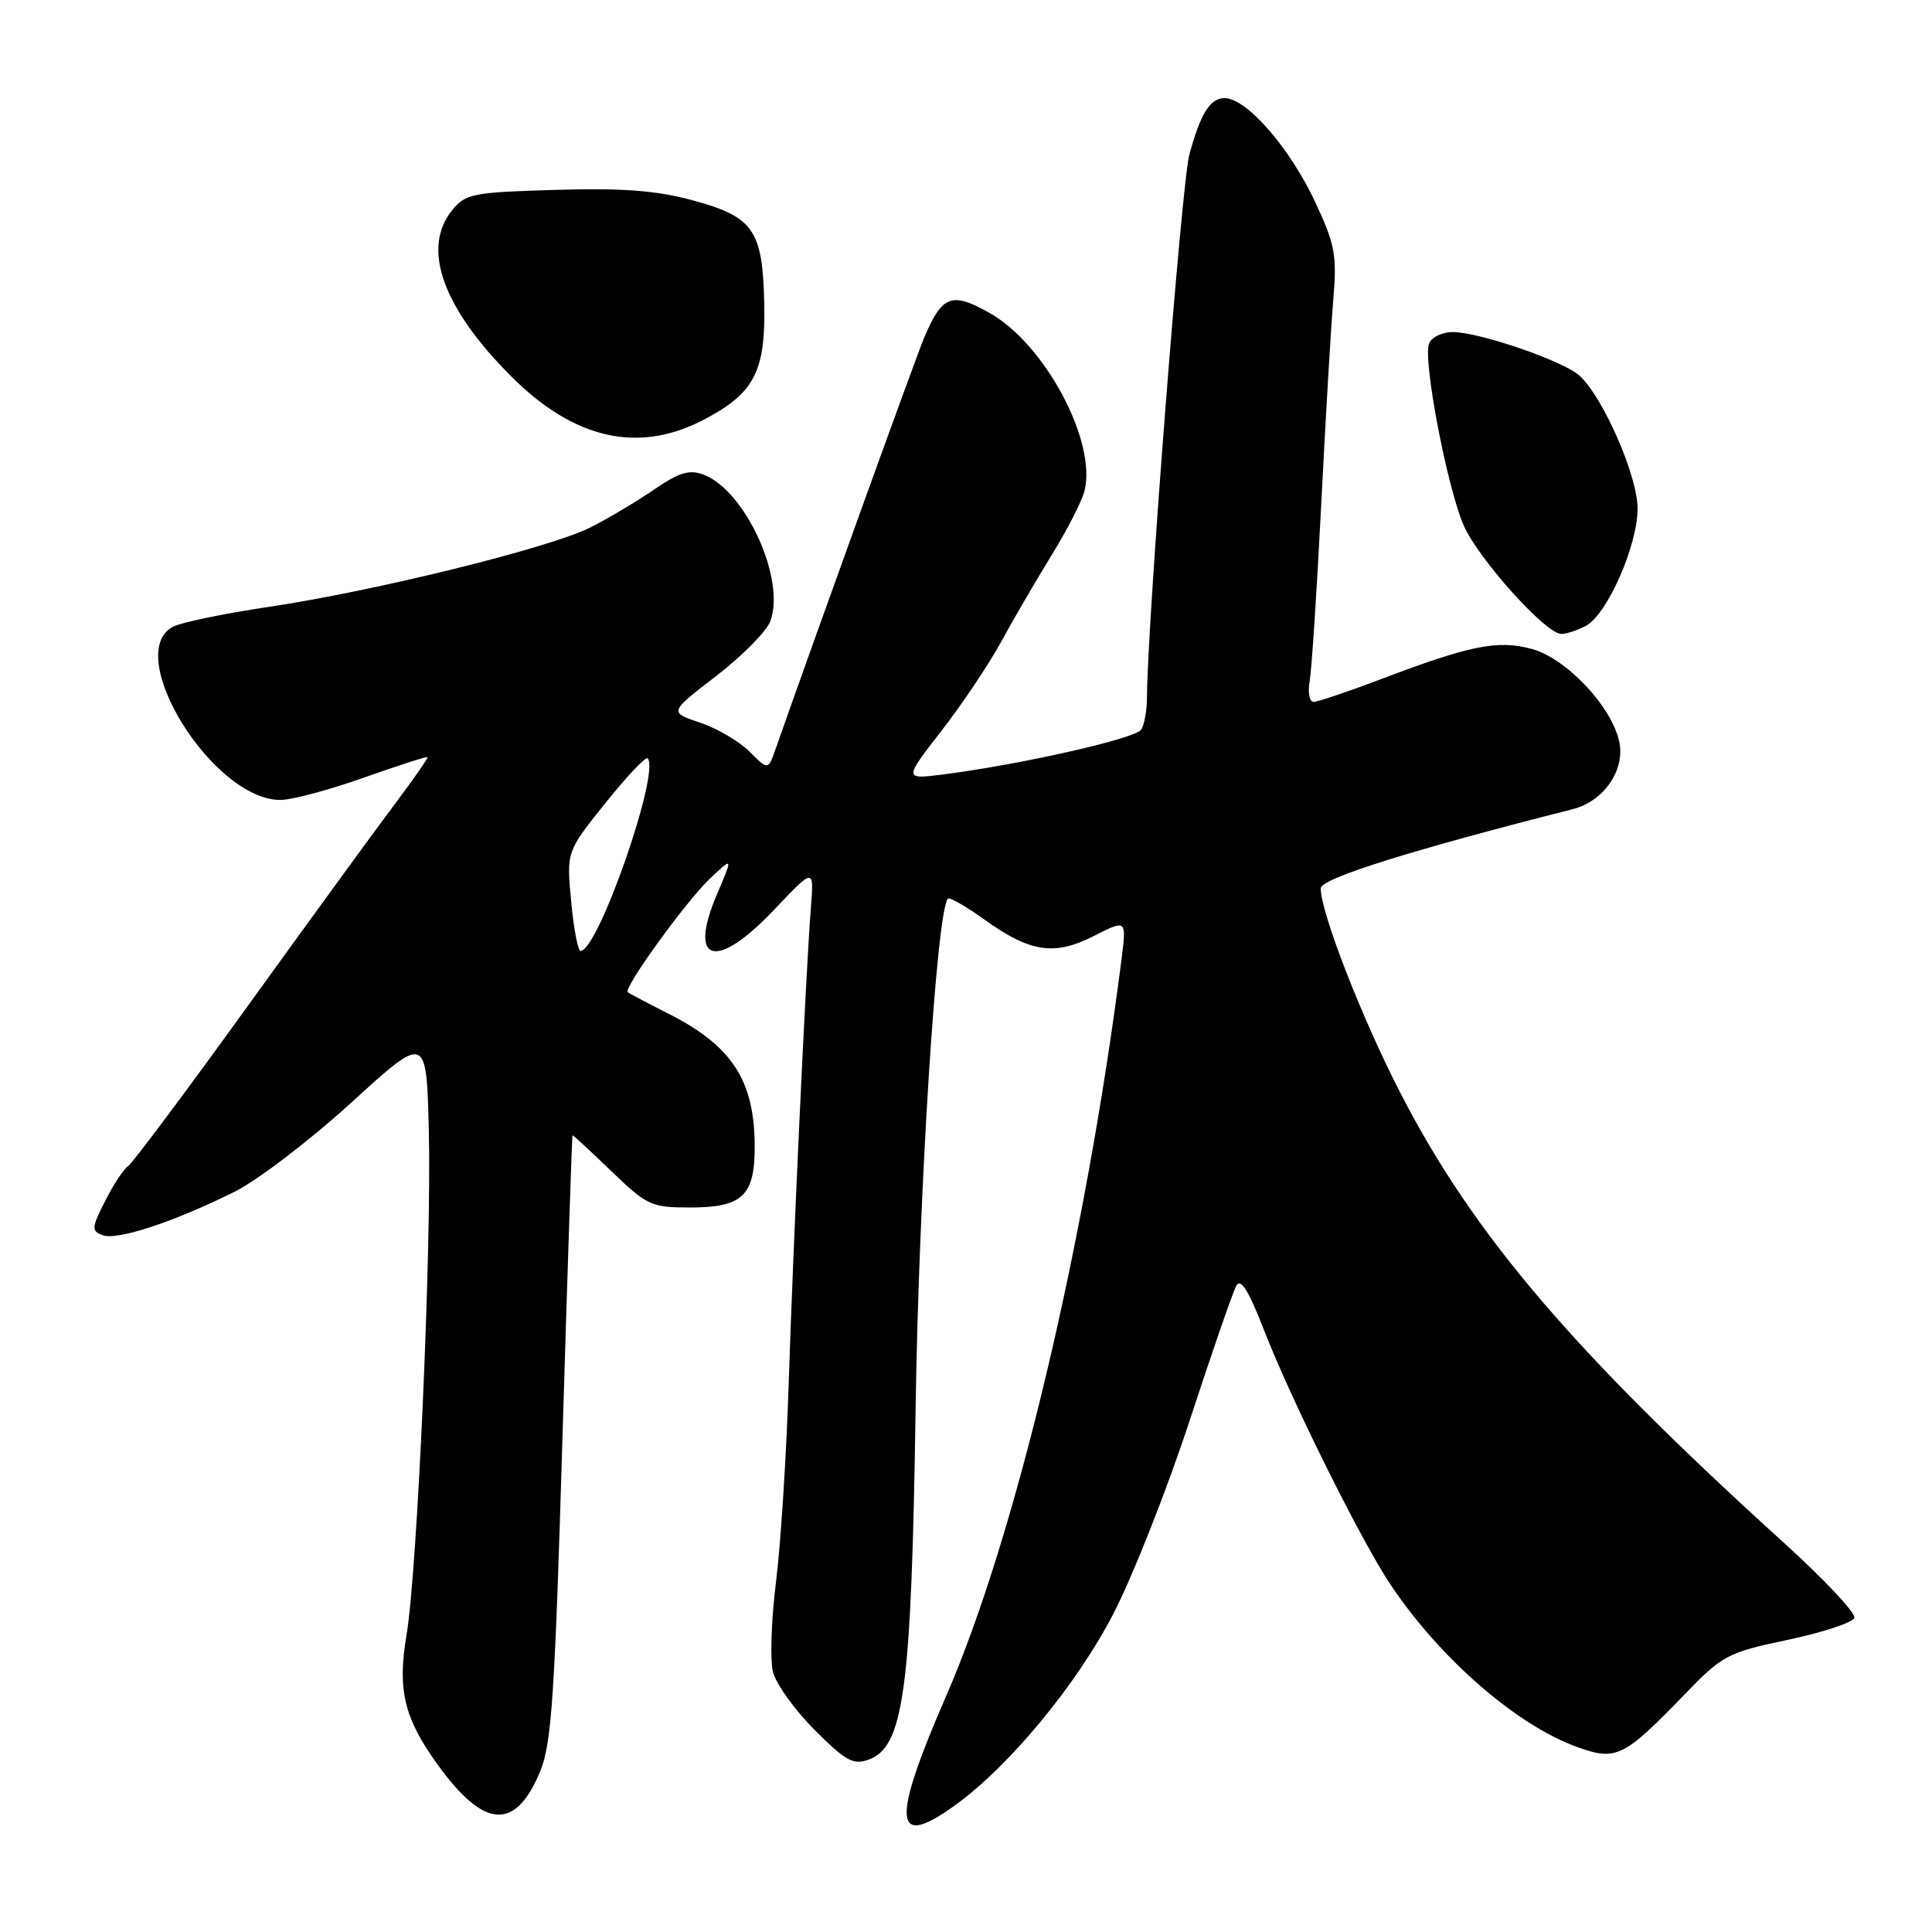 <?xml version="1.0" encoding="UTF-8" standalone="no"?>
<!DOCTYPE svg PUBLIC "-//W3C//DTD SVG 1.1//EN" "http://www.w3.org/Graphics/SVG/1.1/DTD/svg11.dtd" >
<svg xmlns="http://www.w3.org/2000/svg" xmlns:xlink="http://www.w3.org/1999/xlink" version="1.1" viewBox="0 0 256 256">
 <g >
 <path fill="currentColor"
d=" M 126.60 239.17 C 133.81 233.95 142.71 223.16 147.55 213.79 C 150.12 208.81 154.65 197.33 157.62 188.27 C 160.58 179.22 163.38 171.15 163.82 170.35 C 164.40 169.32 165.47 171.04 167.47 176.20 C 171.07 185.47 180.34 204.13 184.27 210.00 C 190.86 219.84 201.09 228.71 209.15 231.55 C 214.17 233.33 215.20 232.81 223.20 224.54 C 228.25 219.31 228.90 218.97 236.92 217.28 C 241.55 216.30 245.51 214.99 245.71 214.37 C 245.92 213.74 241.69 209.24 236.31 204.37 C 208.46 179.10 195.31 163.69 185.65 145.00 C 180.52 135.09 175.00 120.93 175.00 117.70 C 175.00 116.41 187.08 112.62 208.40 107.22 C 212.53 106.17 215.38 102.01 214.55 98.24 C 213.53 93.56 207.51 87.21 202.94 85.98 C 198.42 84.77 194.80 85.50 182.78 90.07 C 178.54 91.68 174.61 93.00 174.06 93.00 C 173.50 93.00 173.27 91.76 173.54 90.25 C 173.80 88.74 174.49 78.28 175.06 67.00 C 175.63 55.72 176.35 43.48 176.66 39.79 C 177.17 33.80 176.91 32.41 174.28 26.79 C 170.89 19.55 165.18 13.00 162.25 13.00 C 160.35 13.00 159.06 15.07 157.59 20.50 C 156.57 24.31 152.03 82.43 151.98 92.42 C 151.98 94.12 151.63 96.03 151.22 96.68 C 150.47 97.86 135.46 101.26 125.12 102.60 C 119.74 103.29 119.74 103.29 124.70 96.90 C 127.44 93.38 131.03 88.03 132.68 85.00 C 134.33 81.97 137.35 76.80 139.38 73.50 C 141.42 70.20 143.36 66.40 143.70 65.06 C 145.35 58.50 138.48 45.60 131.11 41.46 C 126.07 38.62 124.82 39.11 122.41 44.86 C 121.26 47.63 107.88 84.68 102.76 99.28 C 101.78 102.06 101.78 102.06 99.31 99.59 C 97.95 98.23 95.00 96.50 92.75 95.75 C 88.65 94.38 88.65 94.38 94.89 89.58 C 98.32 86.94 101.55 83.68 102.06 82.34 C 104.16 76.83 98.79 65.01 93.24 62.90 C 91.35 62.18 90.01 62.58 86.68 64.86 C 84.38 66.44 80.60 68.69 78.27 69.87 C 72.94 72.58 49.68 78.32 35.58 80.42 C 29.68 81.30 23.98 82.48 22.92 83.04 C 16.19 86.64 28.20 106.00 37.16 106.00 C 38.64 106.00 43.59 104.68 48.16 103.06 C 52.72 101.45 56.55 100.21 56.65 100.32 C 56.76 100.43 54.82 103.21 52.34 106.51 C 49.86 109.80 41.12 121.81 32.90 133.20 C 24.69 144.58 17.52 154.18 16.97 154.52 C 16.42 154.86 15.06 156.91 13.96 159.09 C 12.12 162.69 12.09 163.10 13.59 163.67 C 15.49 164.40 23.01 161.93 31.05 157.93 C 34.11 156.41 41.08 151.09 46.55 146.10 C 56.50 137.03 56.50 137.03 56.82 149.76 C 57.21 165.16 55.31 208.09 53.86 216.70 C 52.64 223.94 53.55 227.69 58.03 233.88 C 64.16 242.34 68.27 242.61 71.55 234.78 C 73.09 231.10 73.51 224.88 74.53 190.50 C 75.19 168.50 75.79 150.47 75.86 150.43 C 75.94 150.40 78.25 152.53 81.00 155.18 C 85.72 159.73 86.29 160.00 91.43 160.00 C 98.36 160.00 100.00 158.47 100.00 151.99 C 100.00 143.17 97.02 138.58 88.50 134.28 C 85.75 132.89 83.36 131.63 83.18 131.47 C 82.58 130.94 90.83 119.52 93.99 116.50 C 97.14 113.50 97.14 113.50 95.03 118.43 C 91.08 127.66 94.89 128.69 102.64 120.48 C 107.86 114.97 107.86 114.97 107.45 120.23 C 106.78 128.73 105.09 165.09 104.50 183.50 C 104.20 192.85 103.45 204.58 102.83 209.57 C 102.20 214.56 102.02 219.94 102.42 221.54 C 102.82 223.13 105.31 226.59 107.95 229.23 C 112.07 233.36 113.08 233.91 115.12 233.15 C 119.77 231.44 120.77 223.94 121.32 186.78 C 121.74 158.07 124.11 120.62 125.60 119.08 C 125.82 118.85 128.00 120.09 130.43 121.84 C 136.51 126.21 139.74 126.69 144.99 124.00 C 149.28 121.82 149.28 121.82 148.60 127.16 C 143.79 164.85 134.54 203.68 125.35 224.78 C 118.05 241.55 118.37 245.14 126.60 239.17 Z  M 210.15 82.92 C 212.96 81.41 216.98 72.31 216.99 67.41 C 217.00 63.07 212.40 52.56 209.25 49.74 C 207.09 47.81 195.99 44.00 192.50 44.00 C 191.09 44.00 189.67 44.69 189.35 45.54 C 188.52 47.70 191.77 64.68 193.96 69.65 C 195.94 74.12 204.83 84.00 206.88 84.00 C 207.57 84.00 209.04 83.51 210.15 82.92 Z  M 92.98 55.75 C 99.89 52.22 101.44 49.35 101.27 40.40 C 101.08 30.48 99.88 28.73 91.77 26.54 C 86.99 25.24 82.51 24.90 73.62 25.16 C 62.63 25.48 61.69 25.66 59.91 27.86 C 55.81 32.92 58.66 40.84 67.87 50.00 C 76.07 58.16 84.50 60.08 92.98 55.75 Z  M 75.68 119.43 C 75.06 112.85 75.06 112.85 80.20 106.43 C 83.03 102.90 85.56 100.22 85.81 100.48 C 87.54 102.21 79.26 126.00 76.93 126.00 C 76.58 126.00 76.01 123.04 75.68 119.43 Z "/>
</g>
</svg>